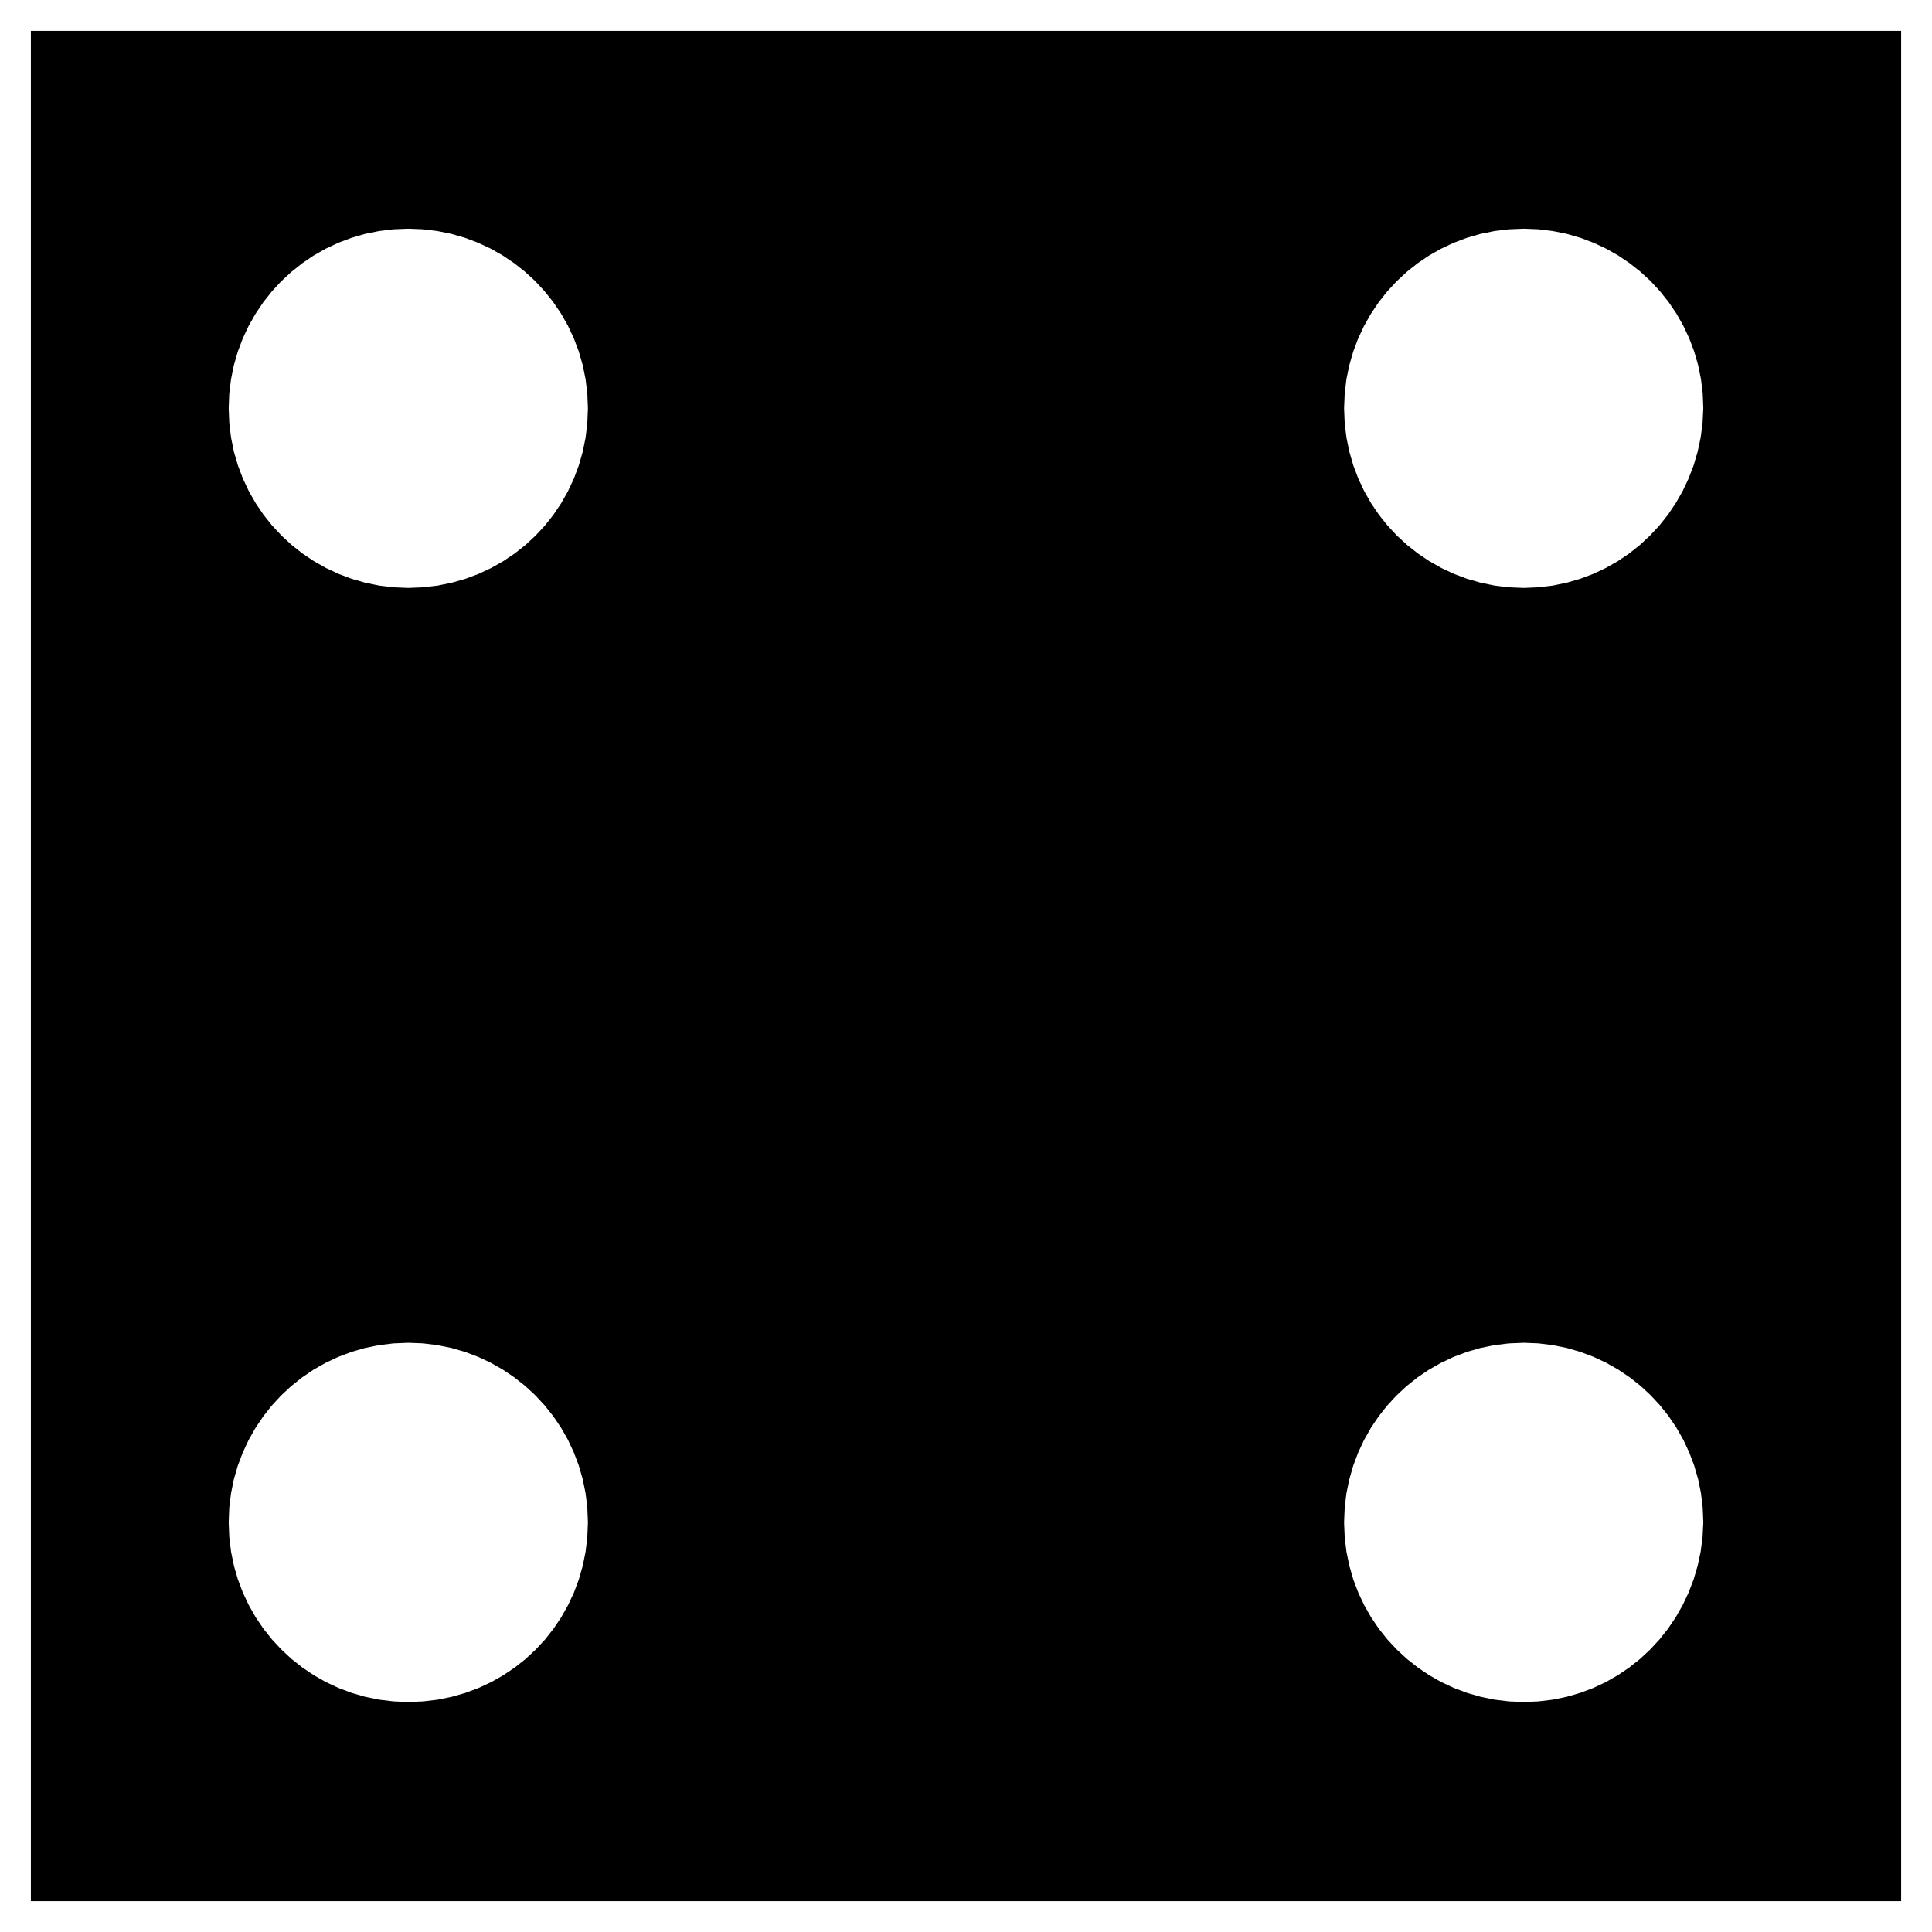 <?xml version="1.0" standalone="no"?>
<!DOCTYPE svg PUBLIC "-//W3C//DTD SVG 1.1//EN" "http://www.w3.org/Graphics/SVG/1.1/DTD/svg11.dtd">
<svg width="52mm" height="52mm" viewBox="0 -104 52 52" xmlns="http://www.w3.org/2000/svg" version="1.1">
<title>OpenSCAD Model</title>
<path d="
M 50.994,-102.994 L 1.006,-102.994 L 1.006,-53.006 L 50.994,-53.006 z
M 10.581,-88.018 L 10.18,-88.066 L 9.79,-88.146 L 9.412,-88.255 L 9.046,-88.392 L 8.694,-88.557
 L 8.357,-88.747 L 8.037,-88.962 L 7.735,-89.2 L 7.453,-89.461 L 7.191,-89.742 L 6.951,-90.043
 L 6.734,-90.363 L 6.542,-90.7 L 6.376,-91.052 L 6.237,-91.419 L 6.126,-91.8 L 6.046,-92.193
 L 5.997,-92.597 L 5.98,-93.011 L 5.996,-93.419 L 6.045,-93.82 L 6.124,-94.21 L 6.233,-94.588
 L 6.371,-94.954 L 6.535,-95.306 L 6.726,-95.643 L 6.941,-95.963 L 7.179,-96.265 L 7.439,-96.547
 L 7.721,-96.809 L 8.022,-97.049 L 8.341,-97.266 L 8.678,-97.458 L 9.031,-97.624 L 9.398,-97.763
 L 9.779,-97.874 L 10.172,-97.954 L 10.576,-98.003 L 10.989,-98.02 L 11.398,-98.004 L 11.798,-97.955
 L 12.188,-97.876 L 12.567,-97.767 L 12.933,-97.629 L 13.285,-97.465 L 13.621,-97.275 L 13.941,-97.059
 L 14.243,-96.821 L 14.526,-96.561 L 14.788,-96.279 L 15.028,-95.978 L 15.245,-95.659 L 15.437,-95.322
 L 15.603,-94.969 L 15.742,-94.602 L 15.852,-94.221 L 15.933,-93.828 L 15.982,-93.424 L 15.999,-93.011
 L 15.982,-92.597 L 15.934,-92.193 L 15.854,-91.8 L 15.745,-91.419 L 15.608,-91.052 L 15.443,-90.7
 L 15.253,-90.363 L 15.038,-90.043 L 14.8,-89.742 L 14.539,-89.461 L 14.258,-89.2 L 13.957,-88.962
 L 13.637,-88.747 L 13.3,-88.557 L 12.948,-88.392 L 12.581,-88.255 L 12.2,-88.146 L 11.807,-88.066
 L 11.403,-88.018 L 10.989,-88.001 z
M 40.602,-88.018 L 40.202,-88.066 L 39.812,-88.146 L 39.433,-88.255 L 39.067,-88.392 L 38.715,-88.557
 L 38.379,-88.747 L 38.059,-88.962 L 37.757,-89.2 L 37.474,-89.461 L 37.212,-89.742 L 36.972,-90.043
 L 36.755,-90.363 L 36.563,-90.7 L 36.397,-91.052 L 36.258,-91.419 L 36.148,-91.8 L 36.067,-92.193
 L 36.018,-92.597 L 36.001,-93.011 L 36.018,-93.419 L 36.066,-93.82 L 36.146,-94.21 L 36.255,-94.588
 L 36.392,-94.954 L 36.557,-95.306 L 36.747,-95.643 L 36.962,-95.963 L 37.2,-96.265 L 37.461,-96.547
 L 37.742,-96.809 L 38.043,-97.049 L 38.363,-97.266 L 38.7,-97.458 L 39.052,-97.624 L 39.419,-97.763
 L 39.8,-97.874 L 40.193,-97.954 L 40.597,-98.003 L 41.011,-98.02 L 41.419,-98.004 L 41.82,-97.955
 L 42.21,-97.876 L 42.588,-97.767 L 42.954,-97.629 L 43.306,-97.465 L 43.643,-97.275 L 43.963,-97.059
 L 44.265,-96.821 L 44.547,-96.561 L 44.809,-96.279 L 45.049,-95.978 L 45.266,-95.659 L 45.458,-95.322
 L 45.624,-94.969 L 45.763,-94.602 L 45.874,-94.221 L 45.954,-93.828 L 46.003,-93.424 L 46.02,-93.011
 L 45.999,-92.597 L 45.946,-92.193 L 45.862,-91.8 L 45.75,-91.419 L 45.609,-91.052 L 45.443,-90.7
 L 45.25,-90.363 L 45.034,-90.043 L 44.795,-89.742 L 44.534,-89.461 L 44.253,-89.2 L 43.953,-88.962
 L 43.634,-88.747 L 43.3,-88.557 L 42.949,-88.392 L 42.585,-88.255 L 42.208,-88.146 L 41.819,-88.066
 L 41.419,-88.018 L 41.011,-88.001 z
M 10.581,-58.032 L 10.18,-58.08 L 9.79,-58.16 L 9.412,-58.269 L 9.046,-58.406 L 8.694,-58.57
 L 8.357,-58.761 L 8.037,-58.976 L 7.735,-59.214 L 7.453,-59.475 L 7.191,-59.756 L 6.951,-60.057
 L 6.734,-60.377 L 6.542,-60.714 L 6.376,-61.066 L 6.237,-61.433 L 6.126,-61.814 L 6.046,-62.207
 L 5.997,-62.611 L 5.98,-63.025 L 5.996,-63.433 L 6.045,-63.834 L 6.124,-64.224 L 6.233,-64.602
 L 6.371,-64.968 L 6.535,-65.32 L 6.726,-65.657 L 6.941,-65.977 L 7.179,-66.279 L 7.439,-66.561
 L 7.721,-66.823 L 8.022,-67.063 L 8.341,-67.28 L 8.678,-67.472 L 9.031,-67.638 L 9.398,-67.777
 L 9.779,-67.888 L 10.172,-67.968 L 10.576,-68.017 L 10.989,-68.034 L 11.398,-68.018 L 11.798,-67.969
 L 12.188,-67.89 L 12.567,-67.781 L 12.933,-67.643 L 13.285,-67.479 L 13.621,-67.288 L 13.941,-67.073
 L 14.243,-66.835 L 14.526,-66.574 L 14.788,-66.293 L 15.028,-65.992 L 15.245,-65.672 L 15.437,-65.336
 L 15.603,-64.983 L 15.742,-64.616 L 15.852,-64.235 L 15.933,-63.842 L 15.982,-63.438 L 15.999,-63.025
 L 15.982,-62.611 L 15.934,-62.207 L 15.854,-61.814 L 15.745,-61.433 L 15.608,-61.066 L 15.443,-60.714
 L 15.253,-60.377 L 15.038,-60.057 L 14.8,-59.756 L 14.539,-59.475 L 14.258,-59.214 L 13.957,-58.976
 L 13.637,-58.761 L 13.3,-58.57 L 12.948,-58.406 L 12.581,-58.269 L 12.2,-58.16 L 11.807,-58.08
 L 11.403,-58.032 L 10.989,-58.015 z
M 40.602,-58.032 L 40.202,-58.08 L 39.812,-58.16 L 39.433,-58.269 L 39.067,-58.406 L 38.715,-58.57
 L 38.379,-58.761 L 38.059,-58.976 L 37.757,-59.214 L 37.474,-59.475 L 37.212,-59.756 L 36.972,-60.057
 L 36.755,-60.377 L 36.563,-60.714 L 36.397,-61.066 L 36.258,-61.433 L 36.148,-61.814 L 36.067,-62.207
 L 36.018,-62.611 L 36.001,-63.025 L 36.018,-63.433 L 36.066,-63.834 L 36.146,-64.224 L 36.255,-64.602
 L 36.392,-64.968 L 36.557,-65.32 L 36.747,-65.657 L 36.962,-65.977 L 37.2,-66.279 L 37.461,-66.561
 L 37.742,-66.823 L 38.043,-67.063 L 38.363,-67.28 L 38.7,-67.472 L 39.052,-67.638 L 39.419,-67.777
 L 39.8,-67.888 L 40.193,-67.968 L 40.597,-68.017 L 41.011,-68.034 L 41.419,-68.018 L 41.82,-67.969
 L 42.21,-67.89 L 42.588,-67.781 L 42.954,-67.643 L 43.306,-67.479 L 43.643,-67.288 L 43.963,-67.073
 L 44.265,-66.835 L 44.547,-66.574 L 44.809,-66.293 L 45.049,-65.992 L 45.266,-65.672 L 45.458,-65.336
 L 45.624,-64.983 L 45.763,-64.616 L 45.874,-64.235 L 45.954,-63.842 L 46.003,-63.438 L 46.02,-63.025
 L 45.999,-62.611 L 45.946,-62.207 L 45.862,-61.814 L 45.75,-61.433 L 45.609,-61.066 L 45.443,-60.714
 L 45.25,-60.377 L 45.034,-60.057 L 44.795,-59.756 L 44.534,-59.475 L 44.253,-59.214 L 43.953,-58.976
 L 43.634,-58.761 L 43.3,-58.57 L 42.949,-58.406 L 42.585,-58.269 L 42.208,-58.16 L 41.819,-58.08
 L 41.419,-58.032 L 41.011,-58.015 z
" stroke="black" fill="black" stroke-width="0.35"/>
</svg>
